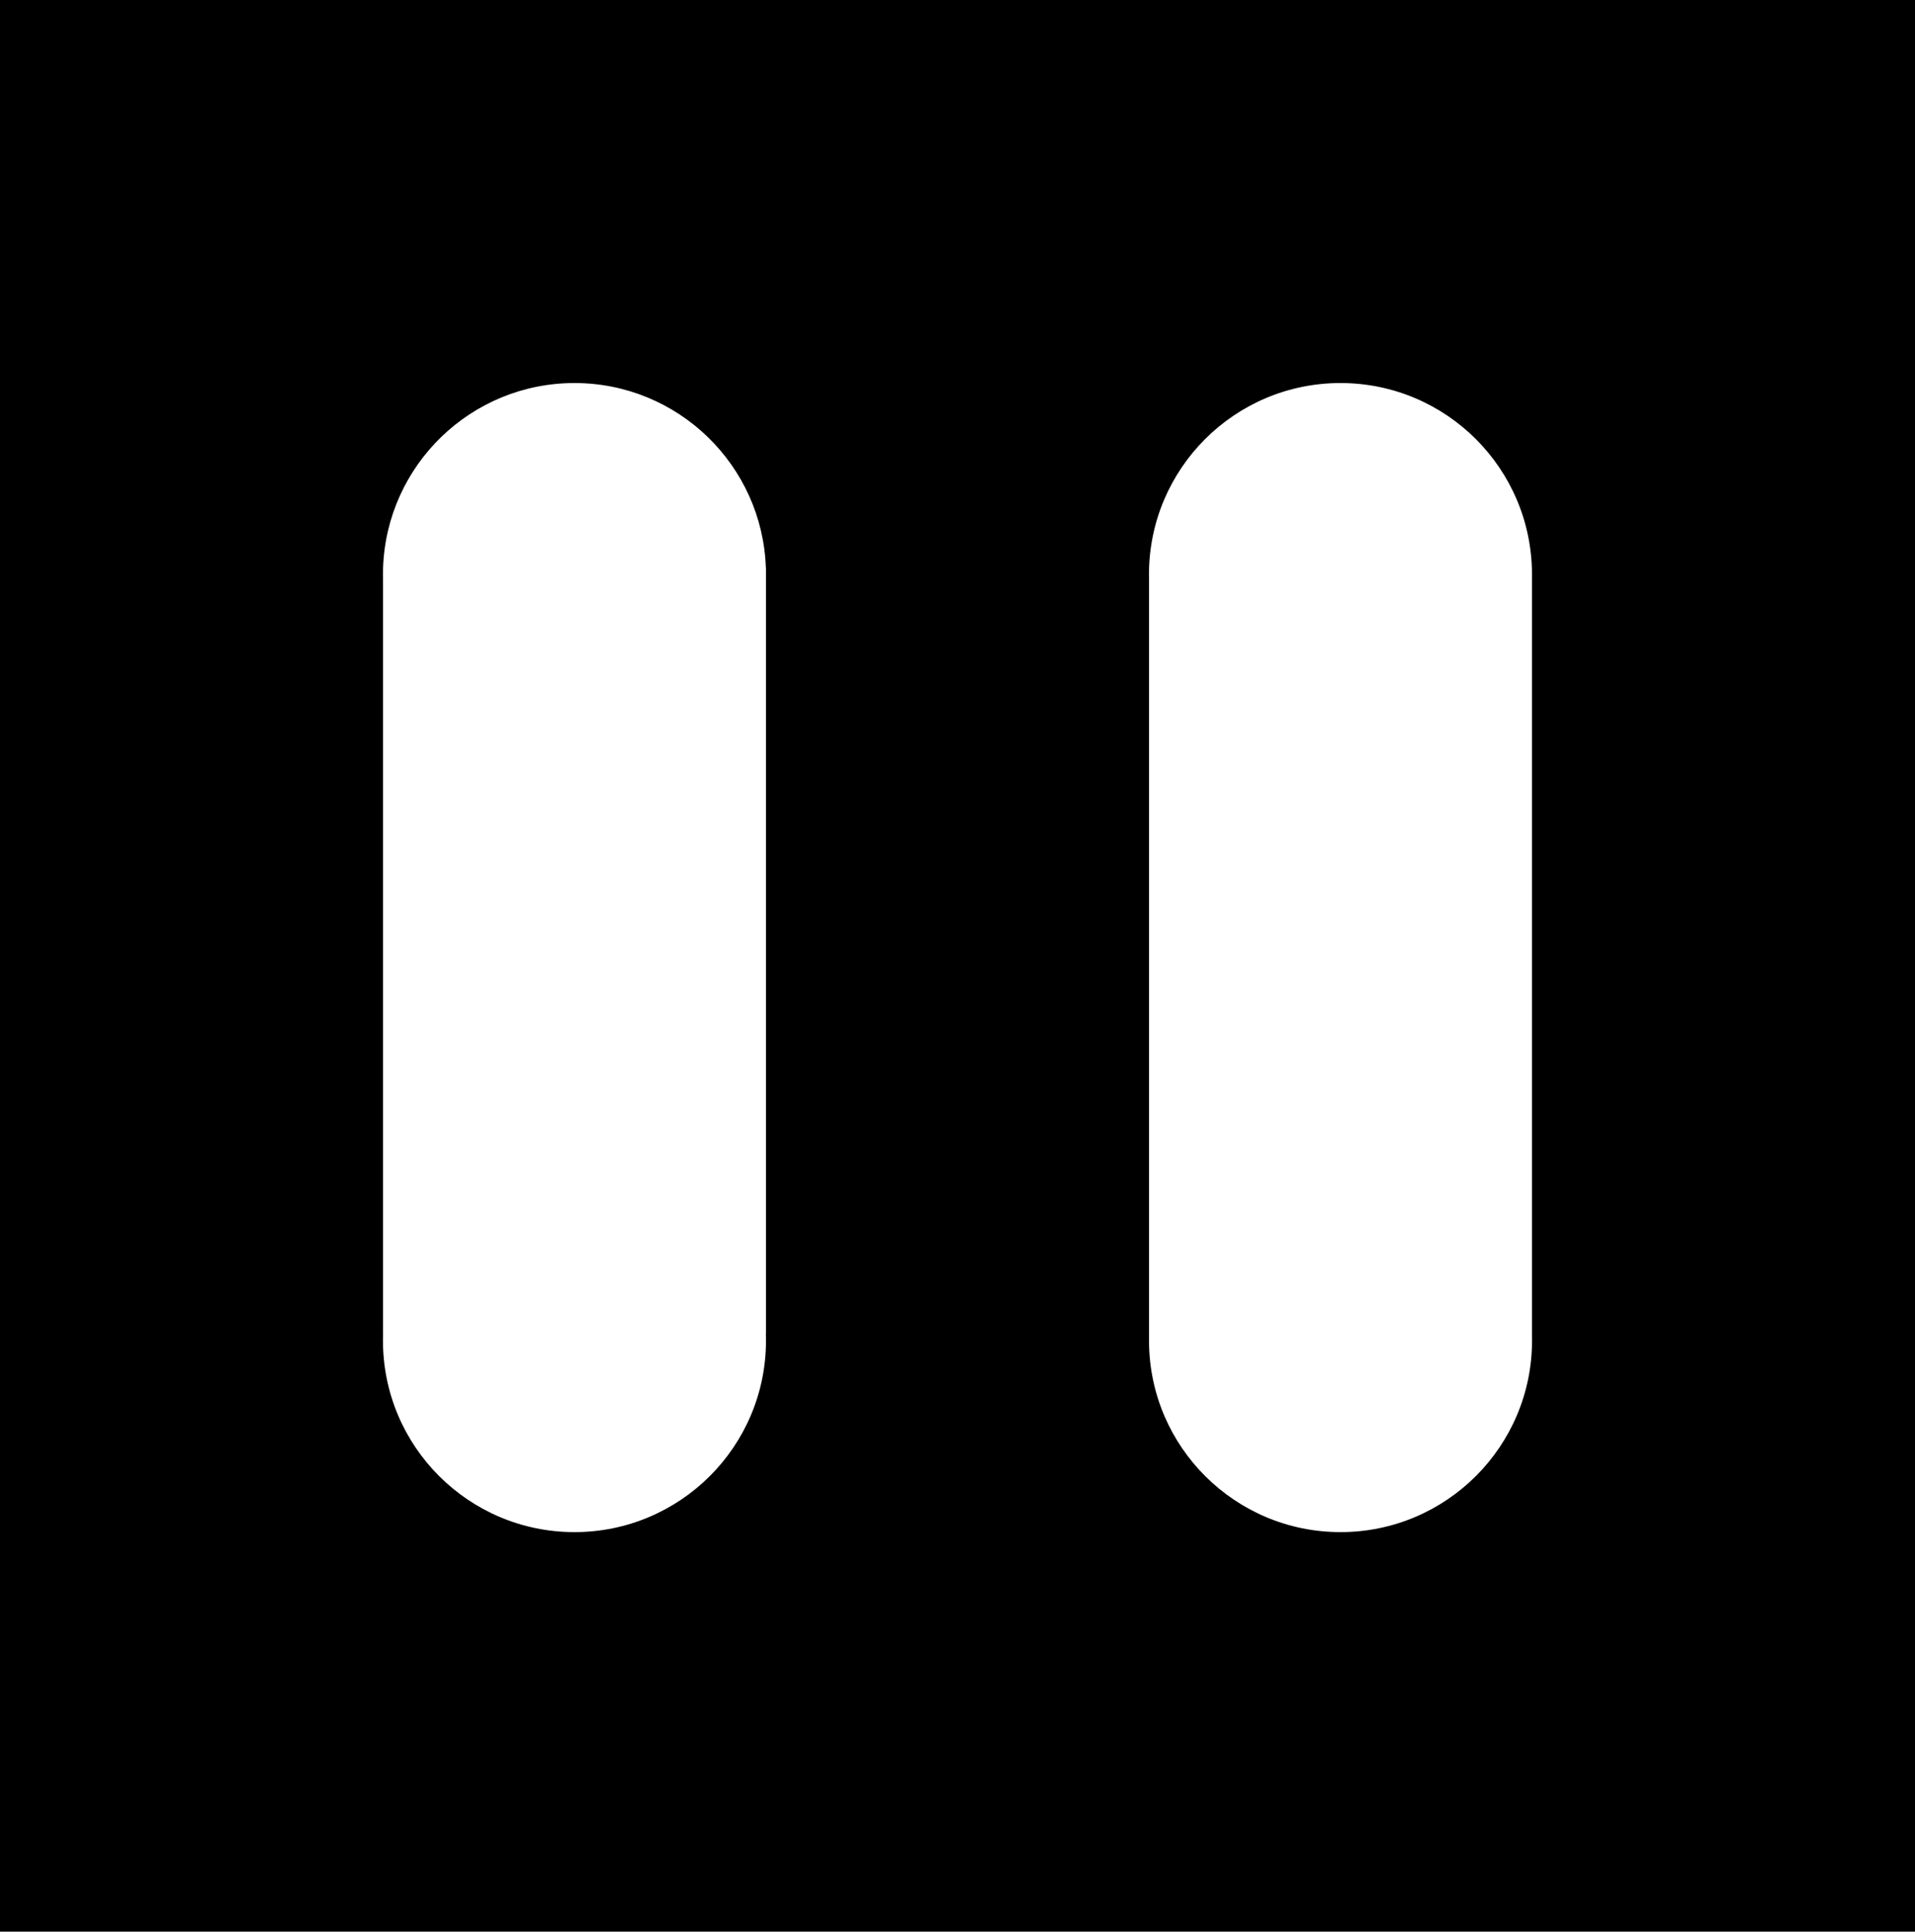 <?xml version="1.0" encoding="utf-8"?>
<svg viewBox="0 0 500 504.31" width="500" height="504.31" xmlns="http://www.w3.org/2000/svg">
  <path d="M 0 0 L 500 0 L 500 504.31 L 0 504.31 Z M 100 150.902 L 100 348.276 L 100.021 348.276 C 100.002 348.847 99.992 349.421 99.992 349.997 C 99.99 377.609 122.375 399.996 149.99 399.998 C 177.605 400 199.994 377.617 199.996 350.005 C 199.996 349.426 199.986 348.85 199.967 348.276 L 200 348.276 L 200 148.276 L 199.967 148.276 C 199.059 121.463 177.035 100.004 149.998 100.002 C 122.958 100 100.929 121.46 100.021 148.276 L 100 148.276 L 100 149.095 C 99.995 149.395 99.992 149.694 99.992 149.995 C 99.992 150.298 99.995 150.6 100 150.902 Z M 400 349.098 L 400 150.308 L 399.995 150.308 C 399.996 150.206 399.996 150.105 399.996 150.003 C 399.998 122.39 377.613 100.004 349.998 100.002 C 322.383 100 299.994 122.383 299.992 149.995 C 299.992 150.298 299.995 150.6 300 150.902 L 300 350.308 L 300.005 350.308 C 300.17 377.777 322.491 399.996 350.002 399.998 C 377.617 400 400.006 377.617 400.008 350.005 C 400.008 349.702 400.005 349.4 400 349.098 Z" transform="matrix(1, 0, 0, 1, 0, 1.4210854715202004e-14)"/>
</svg>